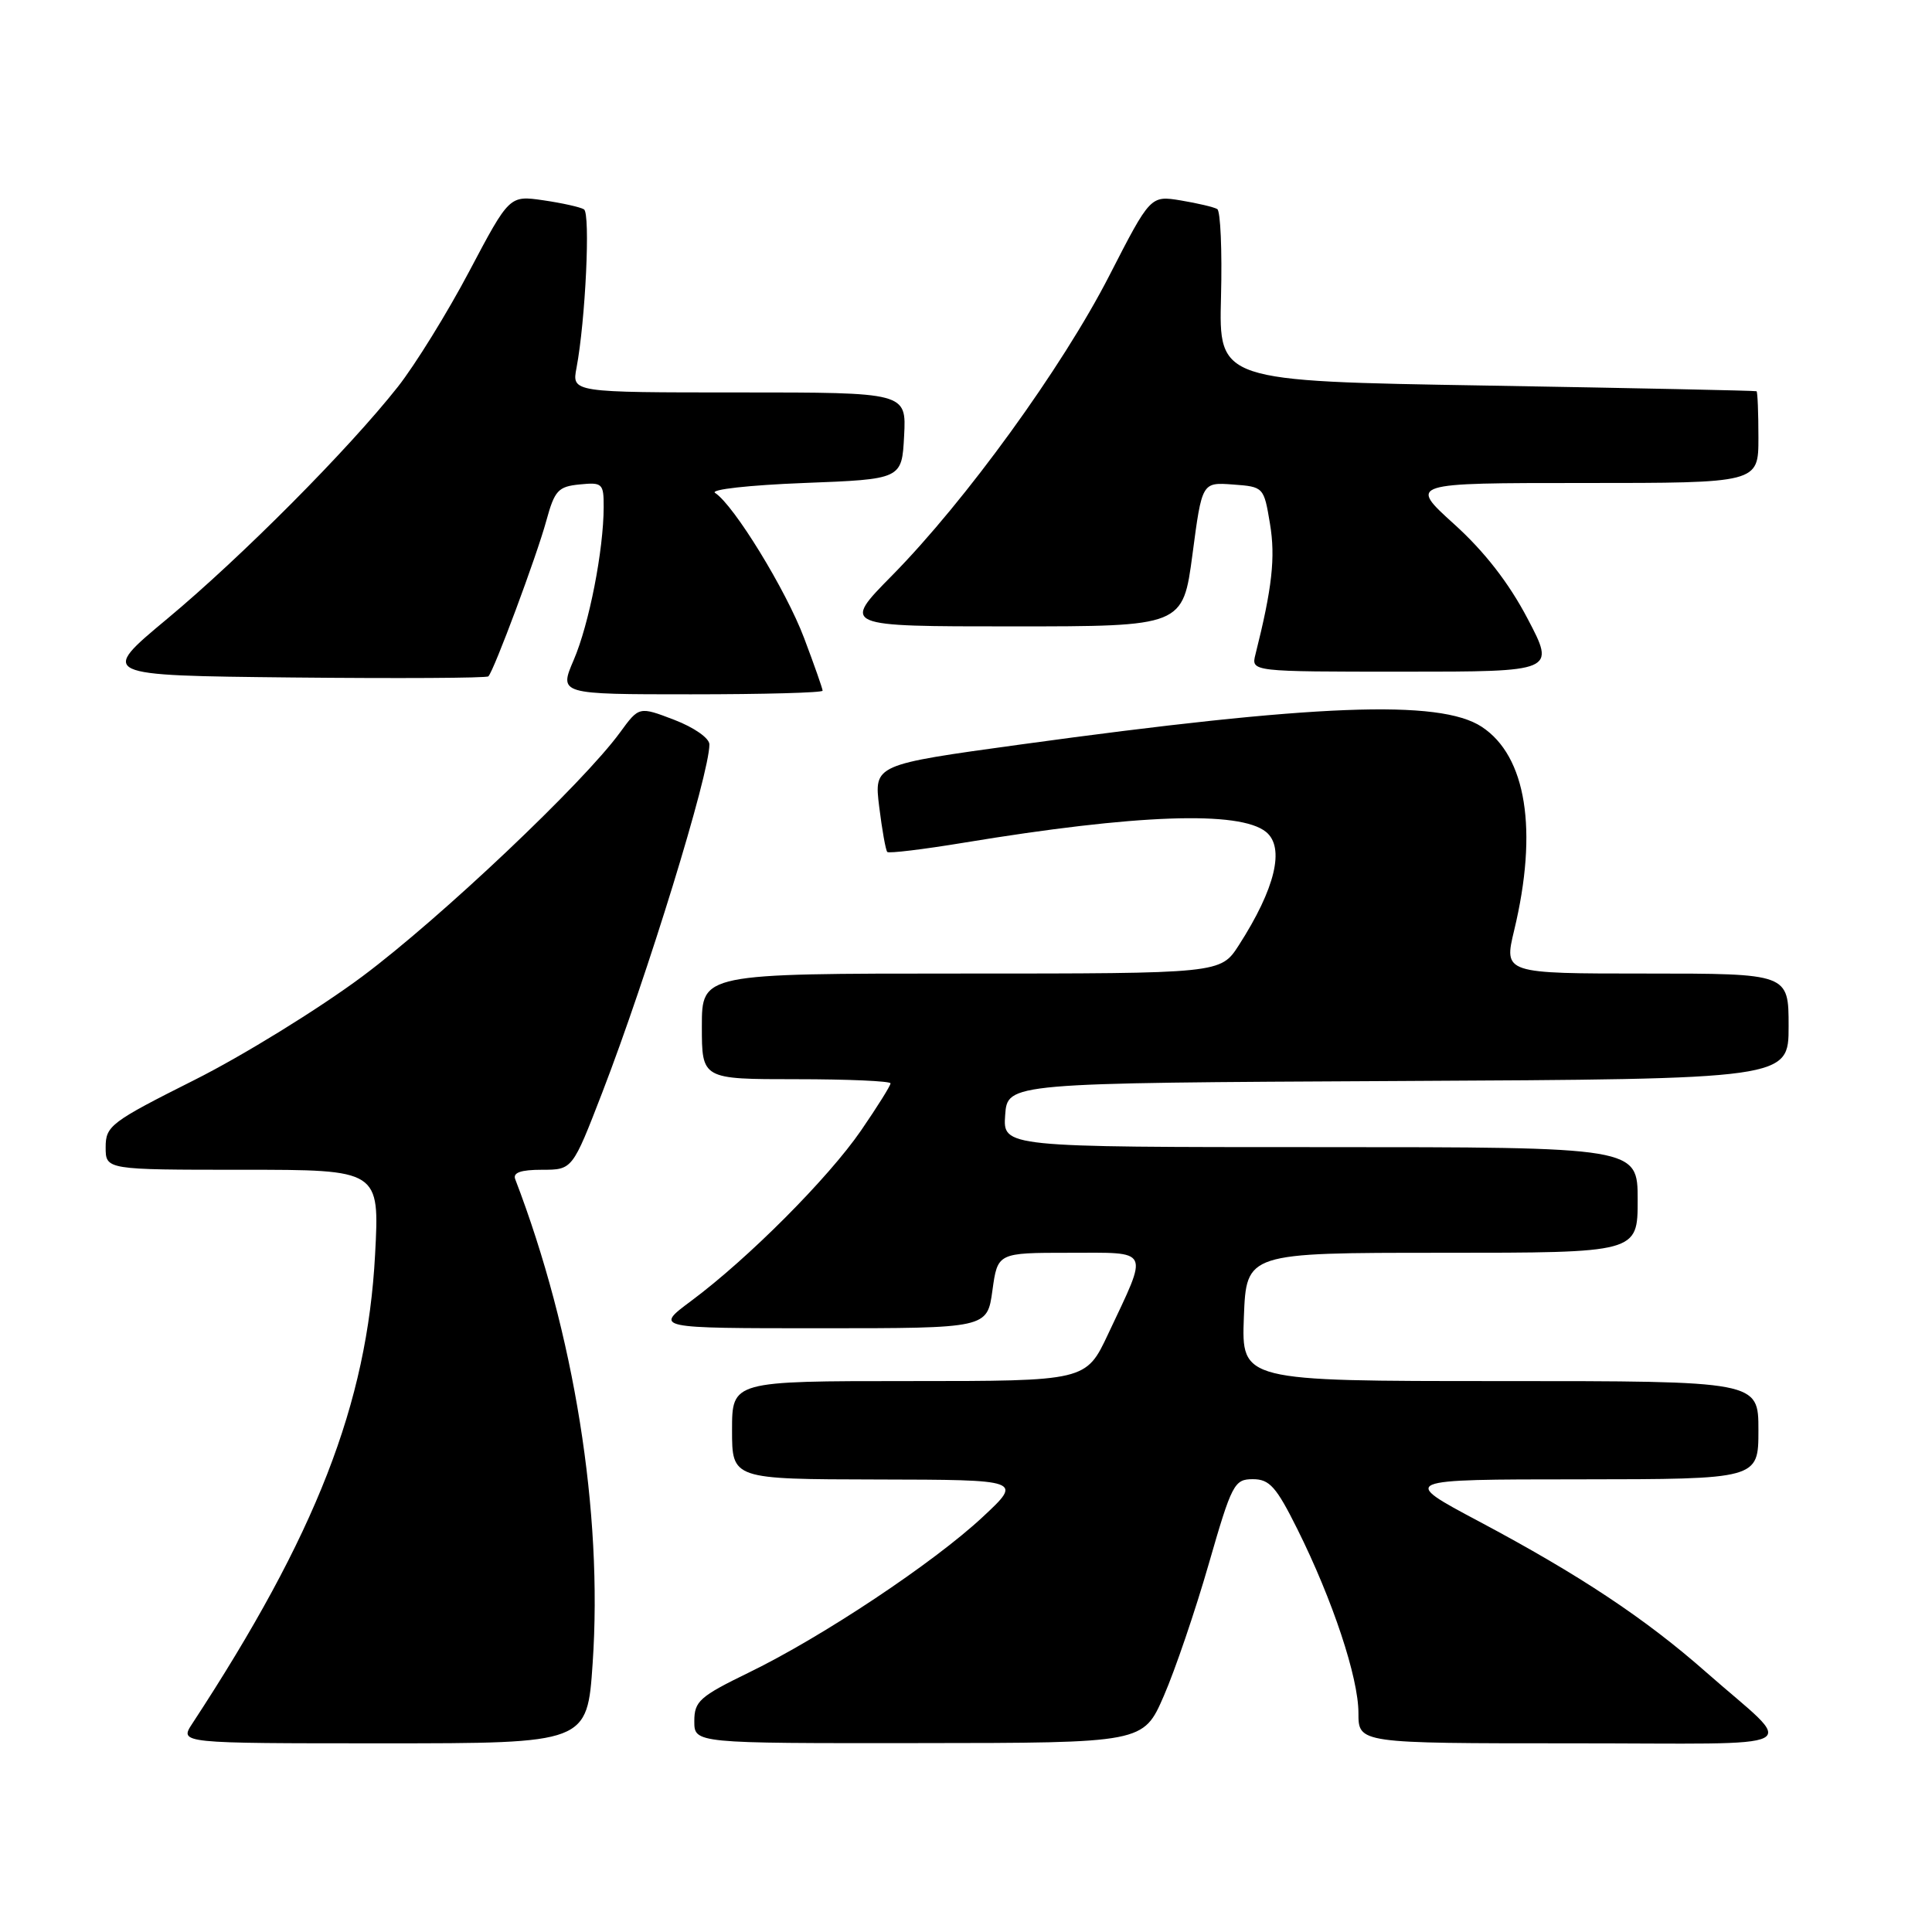 <?xml version="1.0" encoding="UTF-8" standalone="no"?>
<!DOCTYPE svg PUBLIC "-//W3C//DTD SVG 1.1//EN" "http://www.w3.org/Graphics/SVG/1.1/DTD/svg11.dtd" >
<svg xmlns="http://www.w3.org/2000/svg" xmlns:xlink="http://www.w3.org/1999/xlink" version="1.1" viewBox="0 0 256 256">
 <g >
 <path fill="currentColor"
d=" M 78.53 220.38 C 79.89 200.41 76.09 176.63 68.27 156.25 C 67.93 155.38 69.00 155.00 71.82 155.00 C 75.85 155.00 75.85 155.00 79.81 144.75 C 85.78 129.27 94.00 102.58 94.00 98.64 C 94.00 97.81 91.97 96.39 89.34 95.38 C 84.68 93.60 84.68 93.60 82.16 97.05 C 77.26 103.78 58.35 121.67 48.00 129.39 C 42.22 133.69 32.21 139.87 25.75 143.11 C 14.68 148.67 14.00 149.19 14.00 152.01 C 14.00 155.00 14.00 155.00 32.15 155.00 C 50.30 155.00 50.30 155.00 49.70 166.25 C 48.65 186.01 41.89 203.35 25.47 228.40 C 23.77 231.00 23.77 231.00 50.79 231.00 C 77.81 231.00 77.81 231.00 78.53 220.38 Z  M 154.21 224.72 C 155.70 221.30 158.38 213.44 160.16 207.25 C 163.22 196.62 163.55 196.00 166.01 196.00 C 168.22 196.00 169.11 197.00 171.91 202.62 C 176.59 212.02 180.00 222.29 180.00 226.98 C 180.00 231.00 180.00 231.00 208.22 231.00 C 240.43 231.00 238.15 232.20 226.09 221.59 C 217.99 214.45 209.32 208.70 196.00 201.61 C 185.50 196.03 185.50 196.03 209.25 196.02 C 233.00 196.00 233.00 196.00 233.00 189.50 C 233.00 183.00 233.00 183.00 198.75 183.00 C 164.50 183.00 164.50 183.00 164.82 174.50 C 165.15 166.00 165.15 166.00 191.07 166.00 C 217.00 166.00 217.00 166.00 217.00 159.00 C 217.00 152.00 217.00 152.00 174.94 152.00 C 132.89 152.00 132.89 152.00 133.19 147.75 C 133.50 143.50 133.50 143.50 185.25 143.24 C 237.00 142.98 237.00 142.98 237.00 135.99 C 237.00 129.00 237.00 129.00 218.13 129.00 C 199.26 129.00 199.26 129.00 200.64 123.25 C 203.82 110.01 202.25 100.18 196.33 96.30 C 190.75 92.64 174.31 93.28 135.15 98.66 C 115.81 101.32 115.81 101.32 116.50 106.91 C 116.88 109.98 117.36 112.67 117.57 112.89 C 117.77 113.10 122.34 112.55 127.72 111.66 C 150.56 107.89 164.25 107.40 167.75 110.23 C 170.29 112.29 168.98 117.74 164.15 125.25 C 161.73 129.00 161.73 129.00 127.37 129.00 C 93.00 129.00 93.00 129.00 93.00 136.00 C 93.00 143.00 93.00 143.00 105.50 143.00 C 112.38 143.00 118.00 143.25 118.00 143.55 C 118.00 143.86 116.24 146.67 114.09 149.80 C 109.76 156.10 99.17 166.73 91.61 172.36 C 86.71 176.00 86.71 176.00 108.76 176.00 C 130.81 176.00 130.81 176.00 131.50 171.00 C 132.19 166.00 132.19 166.00 141.66 166.00 C 152.58 166.00 152.24 165.28 146.84 176.75 C 143.90 183.00 143.90 183.00 120.45 183.00 C 97.00 183.00 97.00 183.00 97.00 189.50 C 97.00 196.00 97.00 196.00 116.25 196.04 C 135.50 196.08 135.50 196.08 130.20 201.02 C 123.69 207.09 108.96 216.89 99.25 221.61 C 92.70 224.80 92.00 225.42 92.00 228.07 C 92.00 231.00 92.00 231.00 121.75 230.97 C 151.50 230.95 151.50 230.95 154.21 224.72 Z  M 109.00 91.52 C 109.00 91.26 107.90 88.12 106.55 84.55 C 104.16 78.20 97.25 66.93 94.75 65.31 C 94.06 64.86 99.29 64.28 106.50 64.00 C 119.50 63.50 119.50 63.50 119.80 57.75 C 120.10 52.00 120.10 52.00 97.94 52.00 C 75.77 52.00 75.77 52.00 76.39 48.75 C 77.58 42.46 78.25 28.27 77.38 27.74 C 76.90 27.44 74.47 26.90 72.00 26.54 C 67.50 25.89 67.50 25.89 62.19 35.93 C 59.27 41.46 55.01 48.34 52.73 51.24 C 46.20 59.52 32.00 73.80 22.15 82.00 C 13.14 89.50 13.14 89.50 38.72 89.77 C 52.79 89.91 64.48 89.85 64.71 89.62 C 65.45 88.89 71.13 73.63 72.39 69.00 C 73.49 64.98 73.96 64.47 76.81 64.19 C 79.82 63.89 80.00 64.06 79.99 67.19 C 79.98 72.89 78.06 82.71 76.02 87.45 C 74.07 92.00 74.07 92.00 91.54 92.00 C 101.14 92.00 109.00 91.79 109.00 91.52 Z  M 202.40 81.95 C 199.93 77.24 196.70 73.08 192.68 69.45 C 186.66 64.00 186.66 64.00 209.83 64.00 C 233.00 64.00 233.00 64.00 233.00 58.00 C 233.00 54.70 232.89 51.93 232.75 51.84 C 232.61 51.76 216.53 51.42 197.00 51.09 C 161.50 50.50 161.50 50.50 161.79 39.33 C 161.95 33.19 161.72 27.95 161.29 27.70 C 160.85 27.44 158.69 26.93 156.47 26.56 C 152.44 25.90 152.44 25.90 146.97 36.56 C 140.72 48.74 127.95 66.36 118.21 76.25 C 111.55 83.00 111.55 83.00 134.15 83.00 C 156.74 83.00 156.74 83.00 158.01 73.45 C 159.27 63.90 159.27 63.90 163.37 64.20 C 167.44 64.50 167.47 64.53 168.28 69.41 C 169.02 73.84 168.57 77.91 166.35 86.73 C 165.78 89.00 165.78 89.00 185.95 89.00 C 206.11 89.00 206.11 89.00 202.40 81.95 Z "/>
</g>
</svg>